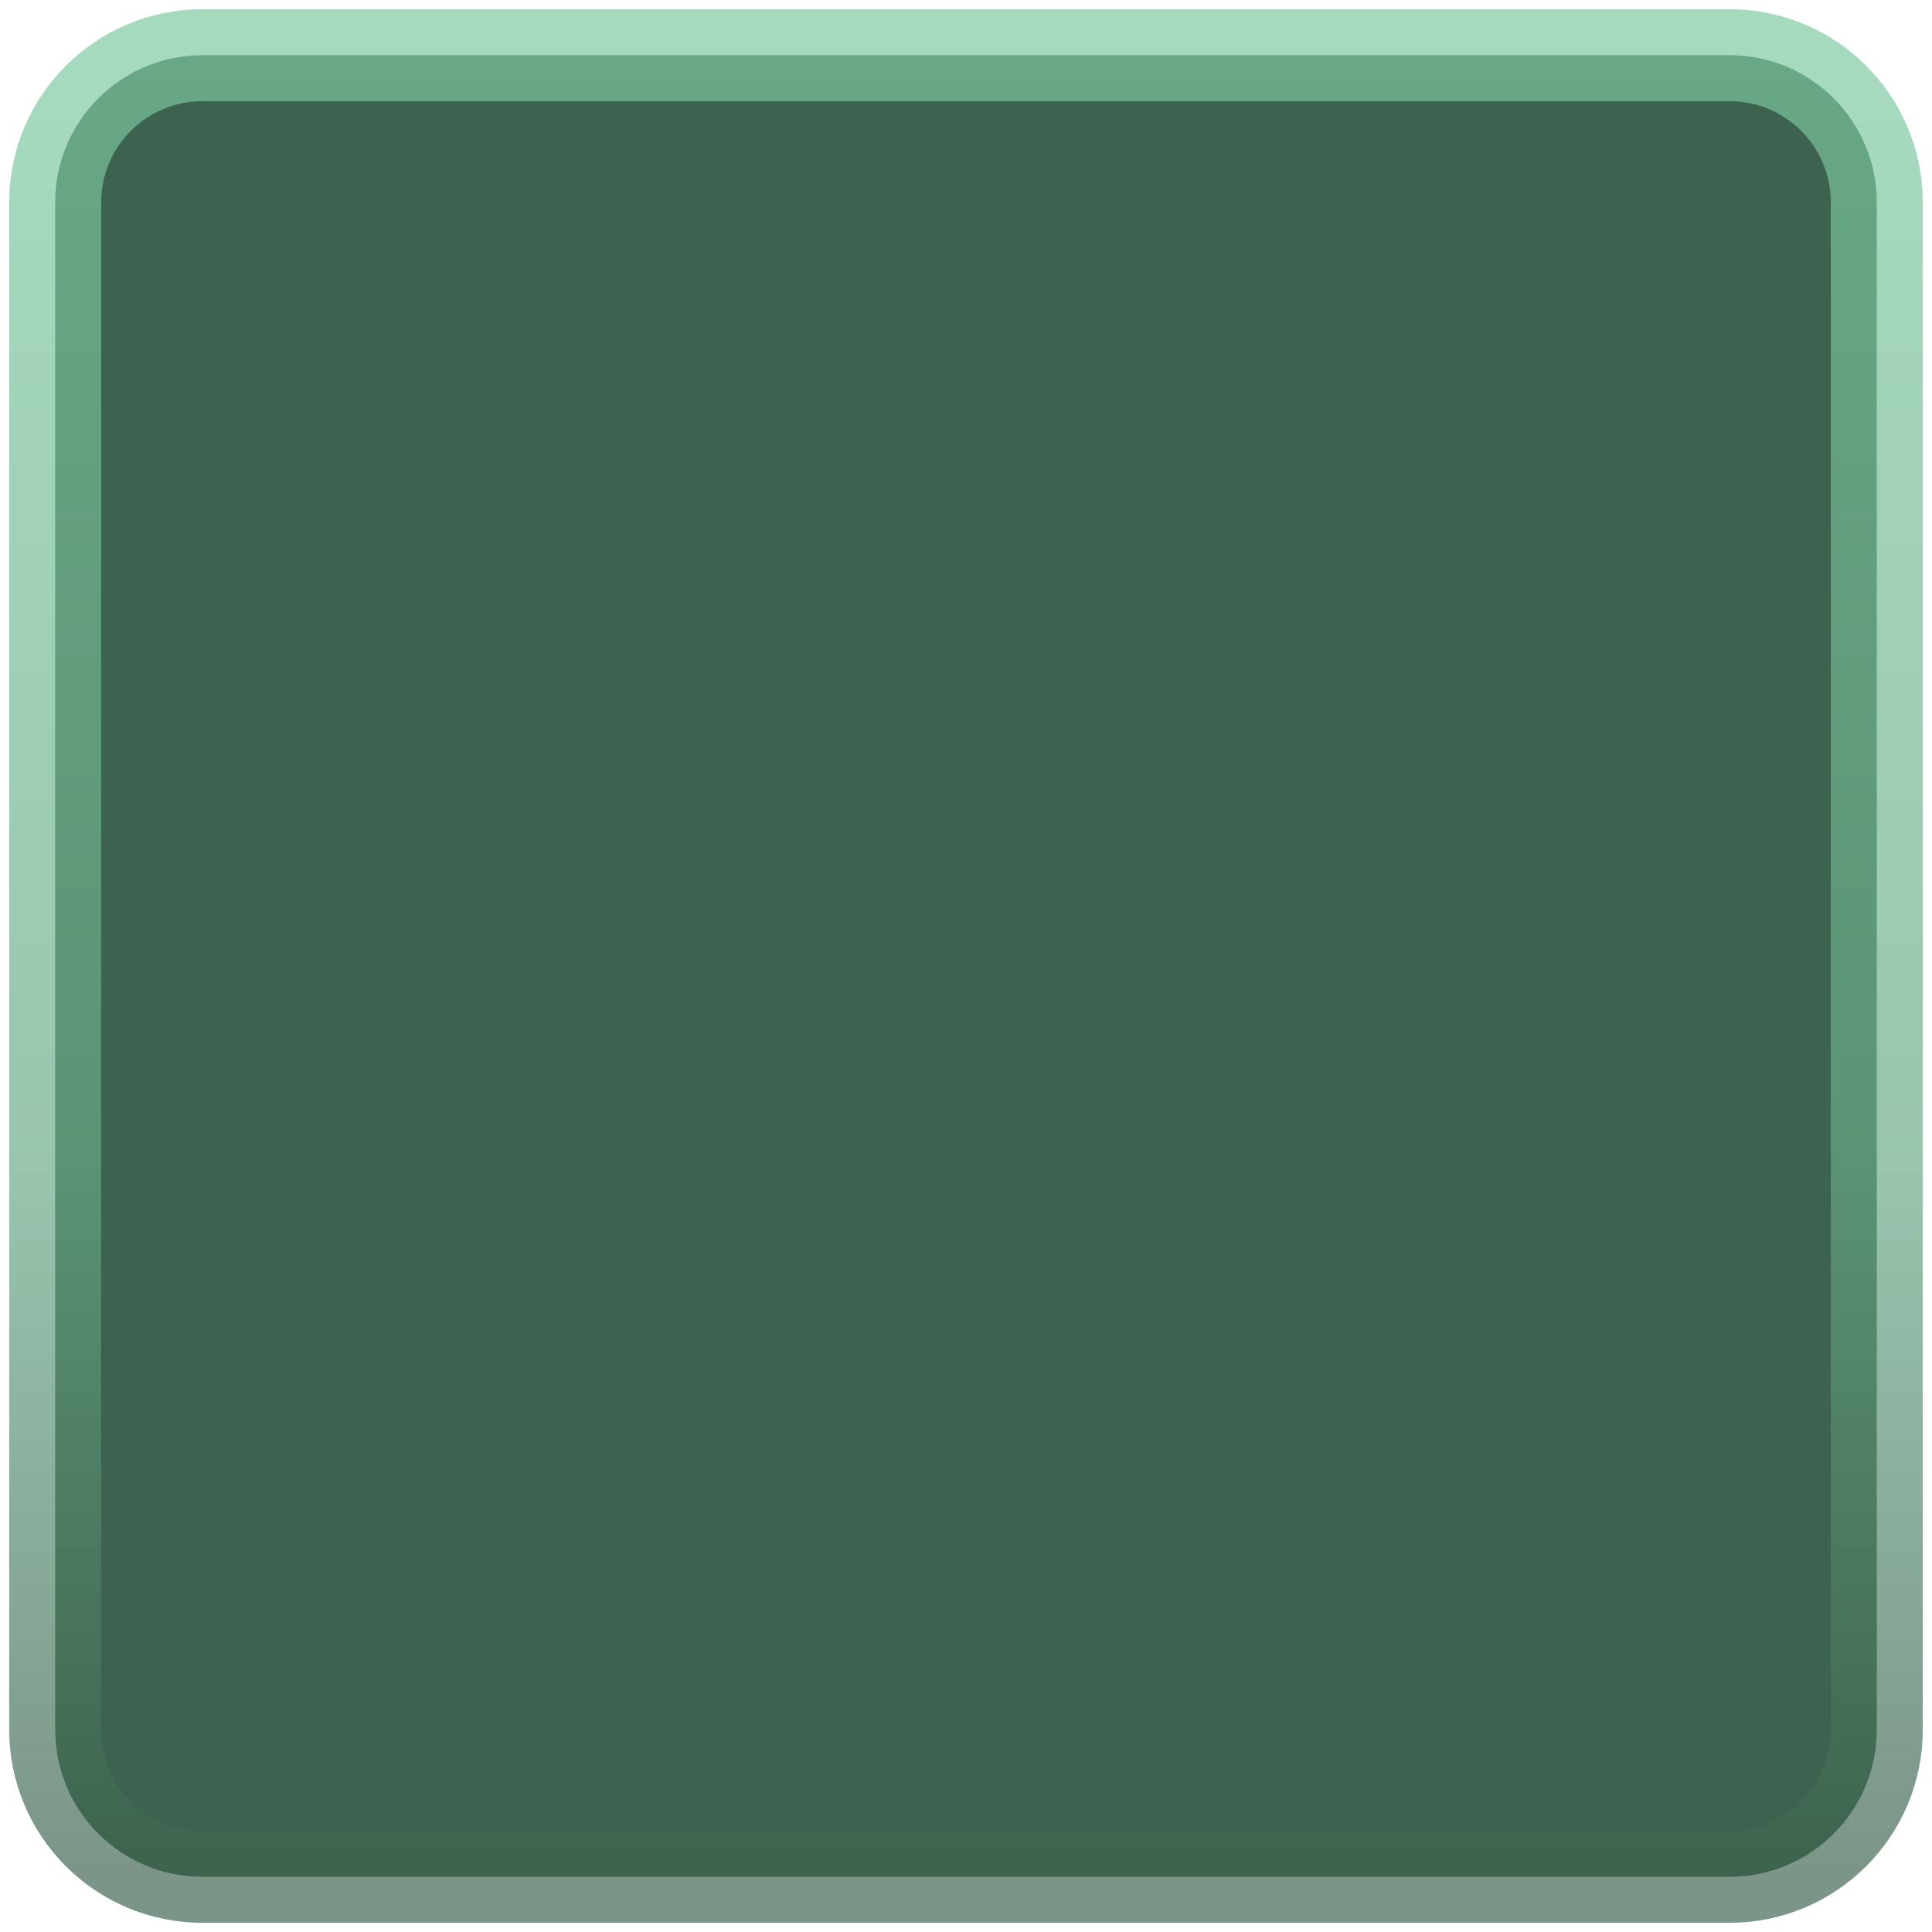 <svg width="105" height="105" viewBox="0 0 105 105" fill="none" xmlns="http://www.w3.org/2000/svg">
<path fill-rule="evenodd" clip-rule="evenodd" d="M102 11C102 6.582 98.418 3 94 3H11C6.582 3 3 6.582 3 11V94C3 98.418 6.582 102 11 102H94C98.418 102 102 98.418 102 94V11Z" fill="#3D624F" stroke="url(#paint0_linear_94_232)" stroke-opacity="0.68" stroke-width="5" stroke-miterlimit="22.926"/>
<defs>
<linearGradient id="paint0_linear_94_232" x1="52.5" y1="3" x2="52.5" y2="102" gradientUnits="userSpaceOnUse">
<stop stop-color="#7CC8A1"/>
<stop offset="0.601" stop-color="#69AA89"/>
<stop offset="1" stop-color="#3D624F"/>
</linearGradient>
</defs>
</svg>
